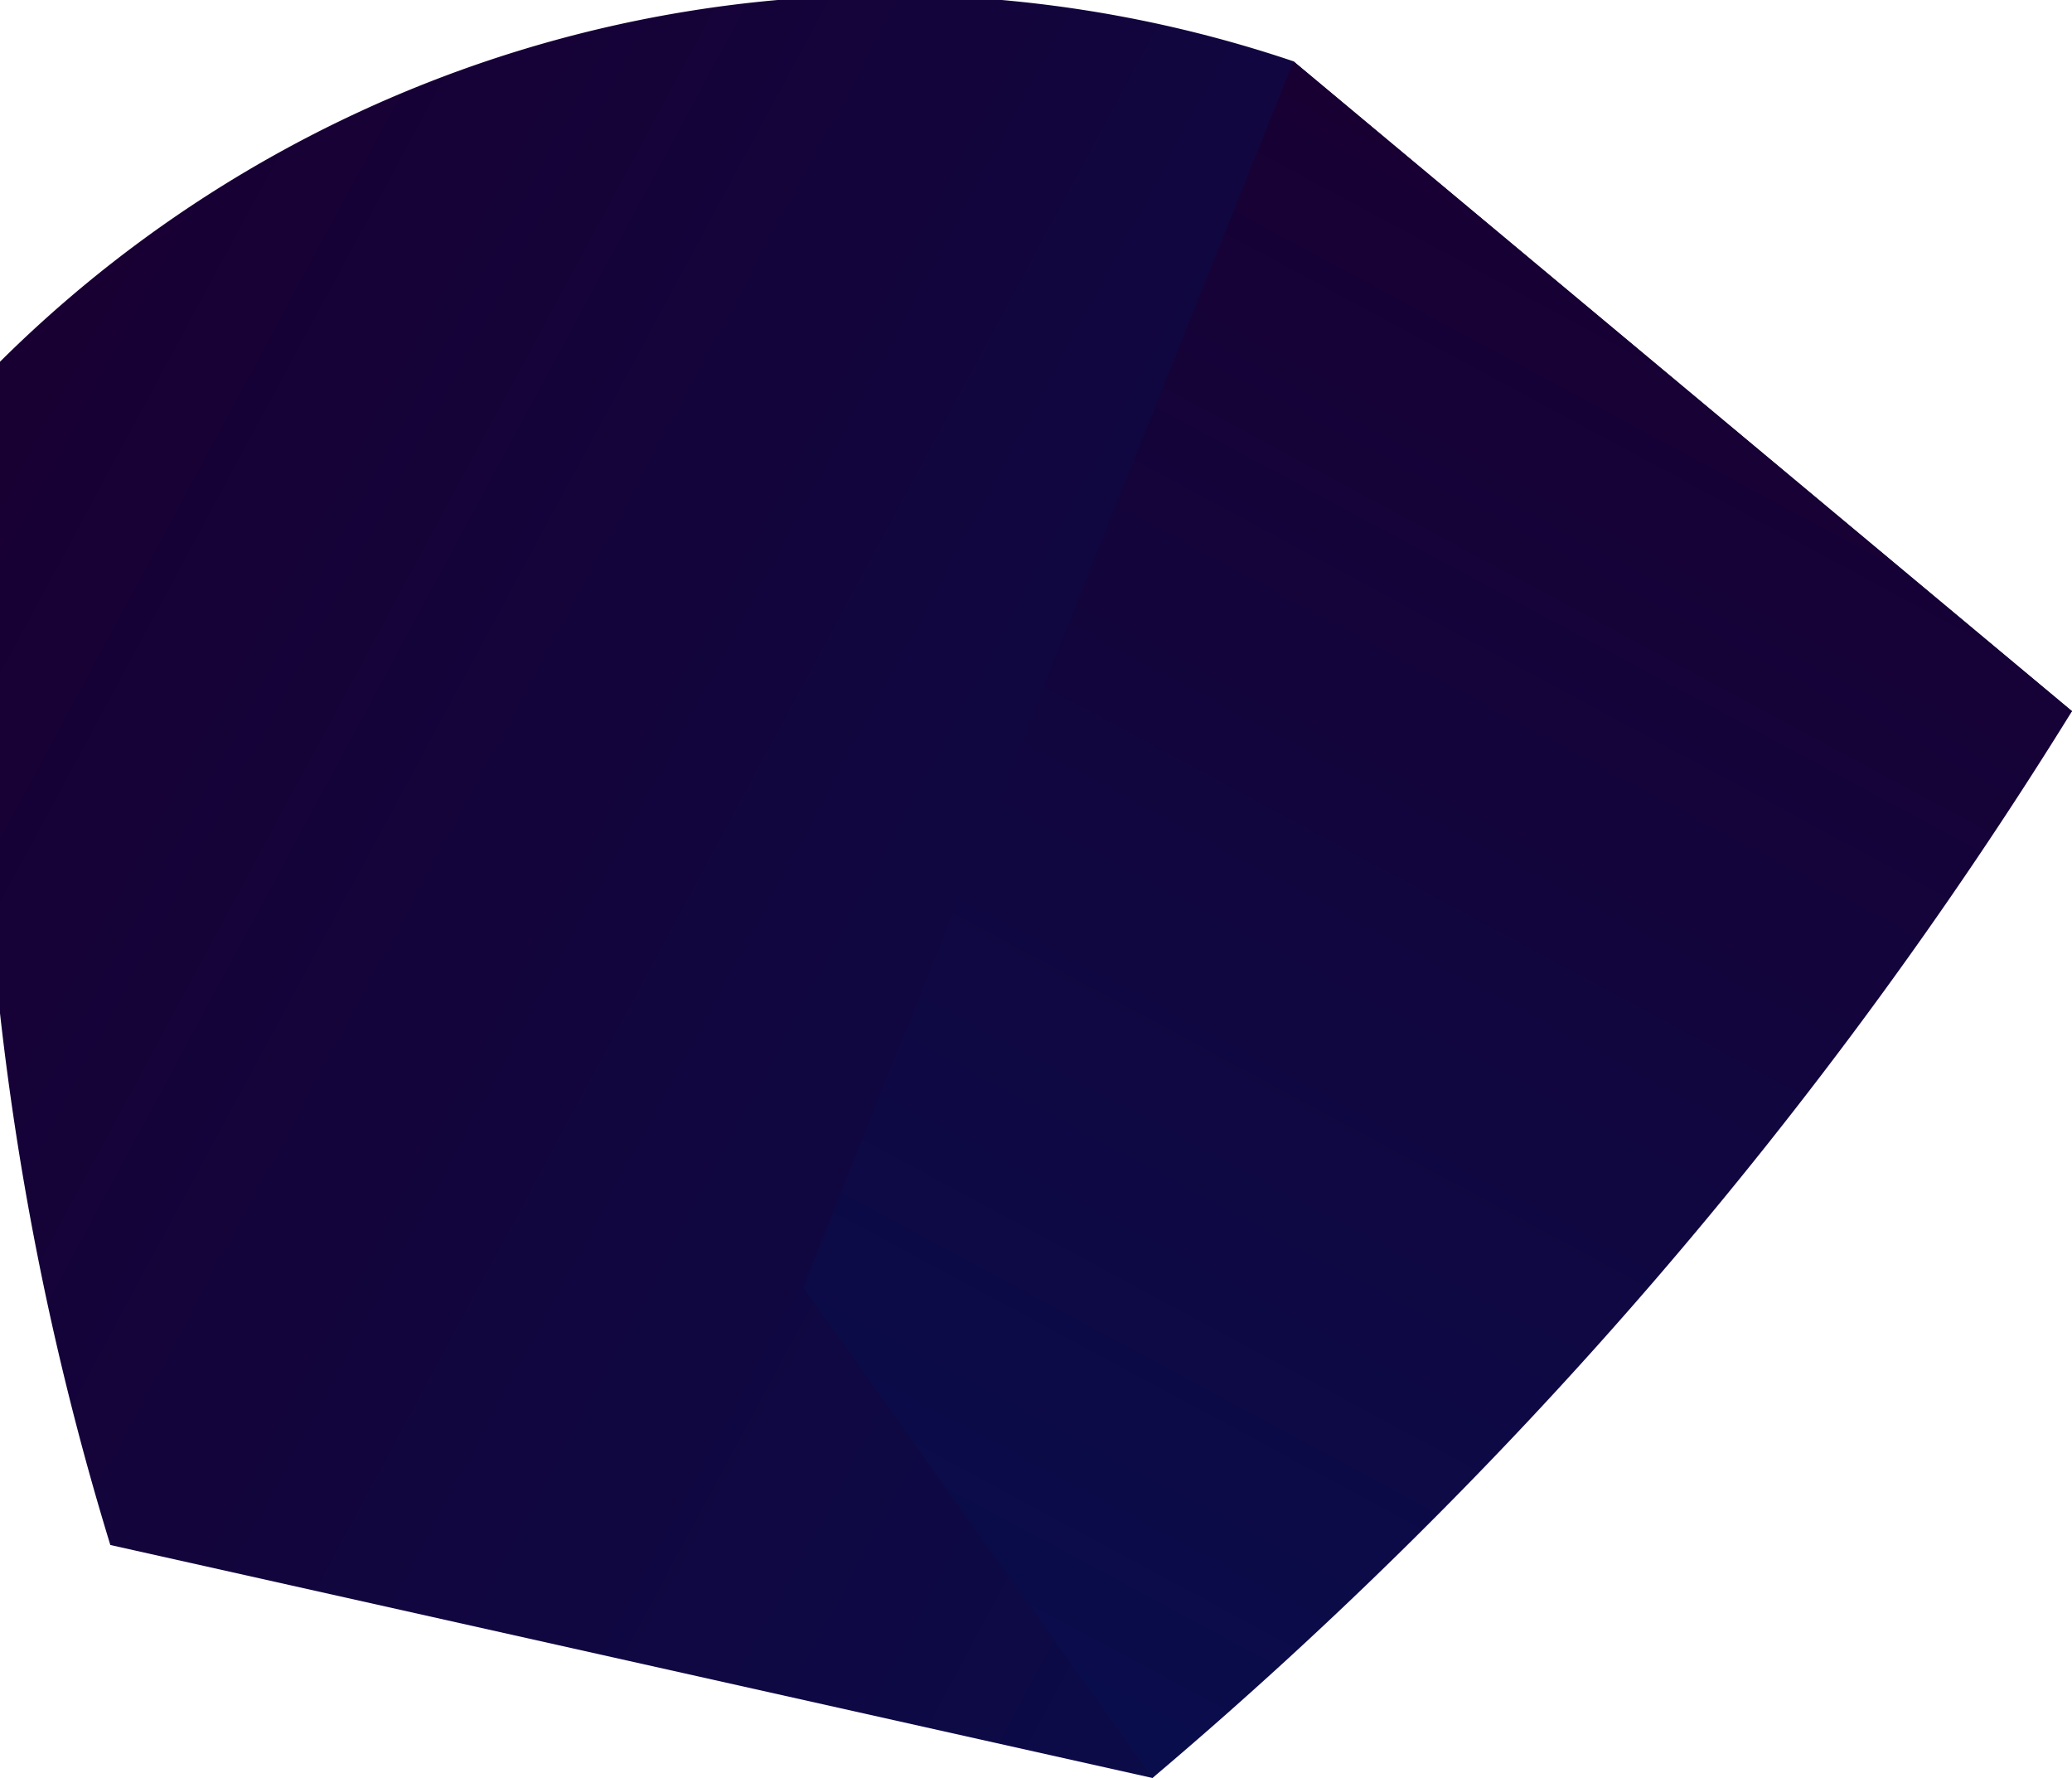 <svg xmlns="http://www.w3.org/2000/svg" xmlns:xlink="http://www.w3.org/1999/xlink" viewBox="0 0 3.38 2.9"><defs><style>.cls-1,.cls-2{fill-rule:evenodd;}.cls-1{fill:url(#Áåçûìÿííûé_ãðàäèåíò_667);}.cls-2{fill:url(#Áåçûìÿííûé_ãðàäèåíò_667-2);}</style><linearGradient id="Áåçûìÿííûé_ãðàäèåíò_667" x1="-100.95" y1="207.73" x2="-100.95" y2="204.53" gradientTransform="translate(-131.12 -185.94) rotate(-61.36)" gradientUnits="userSpaceOnUse"><stop offset="0" stop-color="#090d4c"/><stop offset="1" stop-color="#180033"/></linearGradient><linearGradient id="Áåçûìÿííûé_ãðàäèåíò_667-2" x1="-101.99" y1="206.92" x2="-99.42" y2="206.92" xlink:href="#Áåçûìÿííûé_ãðàäèåíò_667"/></defs><g id="Layer_2" data-name="Layer 2"><g id="Layer_1-2" data-name="Layer 1"><path class="cls-1" d="M.18,2.52l1.7.38,1.5-1.74L2.11.1A2.06,2.06,0,0,0,0,.59,4.77,4.77,0,0,0,.18,2.52Z"/><path class="cls-2" d="M1.88,2.9l-.57-.8.8-2L3.38,1.16A7.33,7.33,0,0,1,1.88,2.9Z"/></g></g></svg>